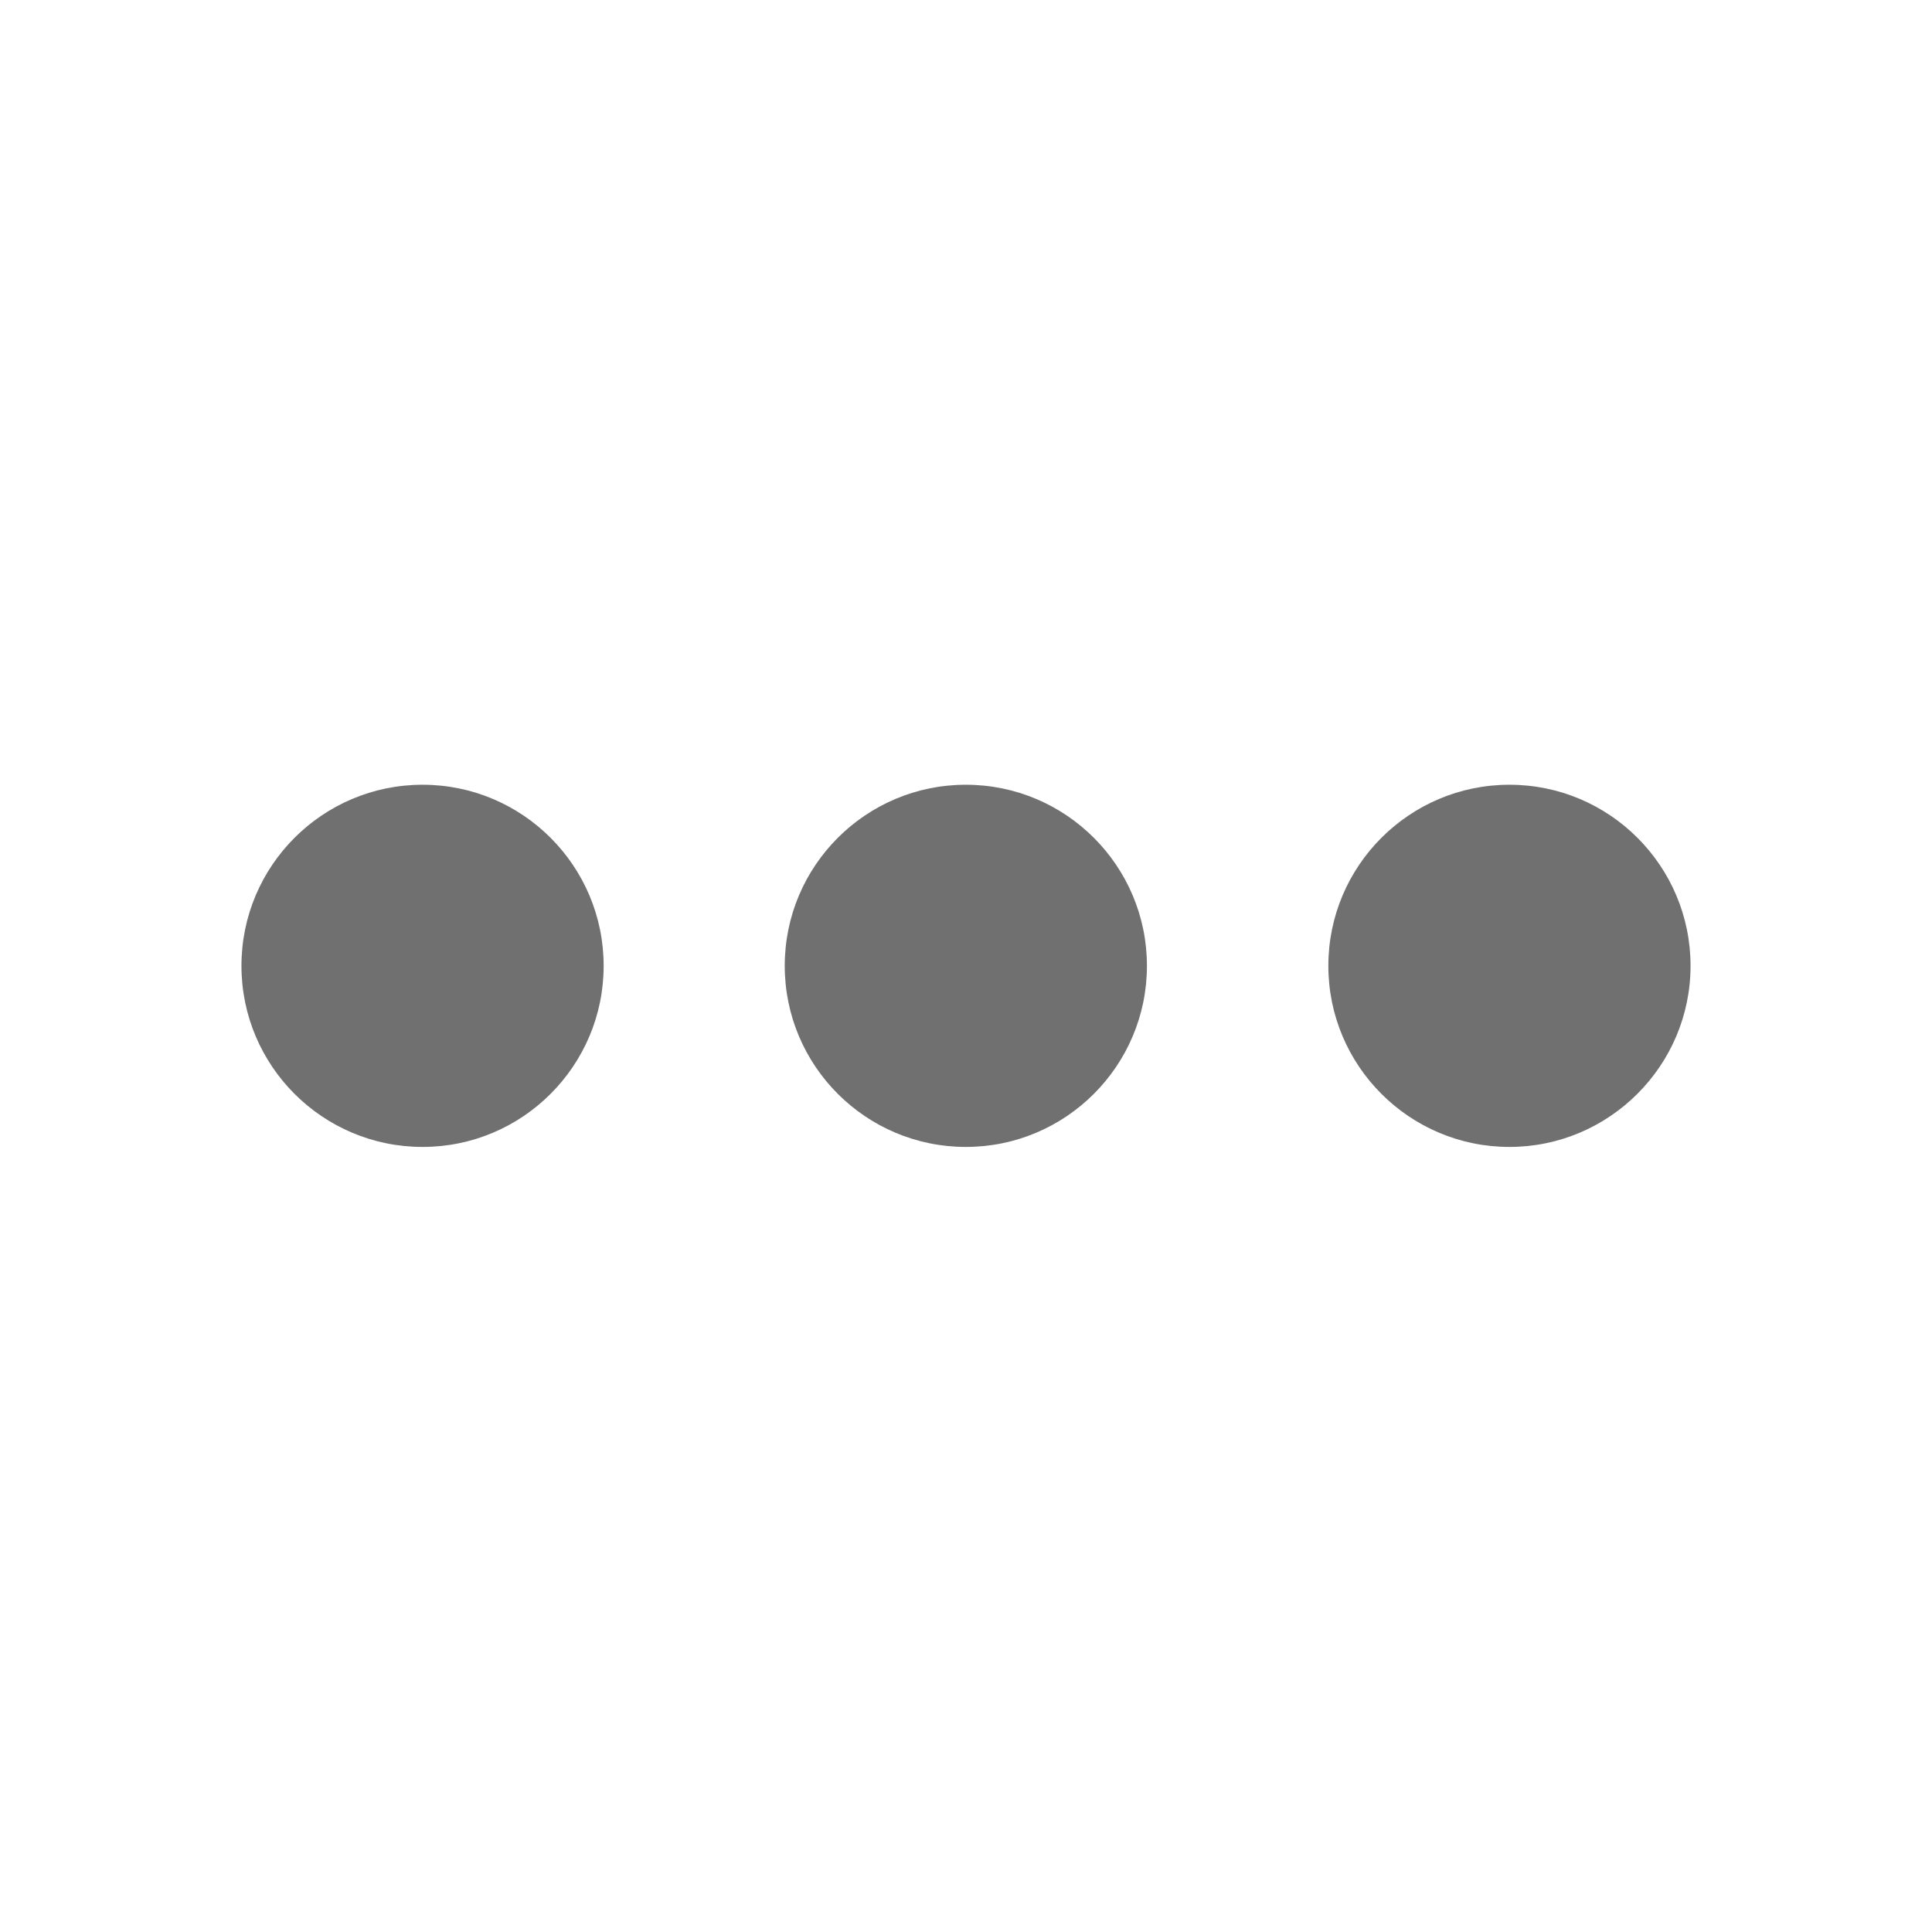 <?xml version="1.0" standalone="no"?><!DOCTYPE svg PUBLIC "-//W3C//DTD SVG 1.1//EN" "http://www.w3.org/Graphics/SVG/1.1/DTD/svg11.dtd"><svg t="1665478436523" class="icon" viewBox="0 0 1024 1024" version="1.1" xmlns="http://www.w3.org/2000/svg" p-id="1375" width="25" height="25" xmlns:xlink="http://www.w3.org/1999/xlink"><path d="M223.962 607.898c-52.98 0-95.984-43.004-95.984-95.984s43.004-95.984 95.984-95.984 95.984 43.004 95.984 95.984S276.943 607.898 223.962 607.898z" p-id="1376" fill="#707070"></path><path d="M511.914 607.898c-52.98 0-95.984-43.004-95.984-95.984s43.004-95.984 95.984-95.984 95.984 43.004 95.984 95.984S564.894 607.898 511.914 607.898z" p-id="1377" fill="#707070"></path><path d="M800.038 607.898c-52.98 0-95.984-43.004-95.984-95.984s43.004-95.984 95.984-95.984 95.984 43.004 95.984 95.984S852.846 607.898 800.038 607.898z" p-id="1378" fill="#707070"></path></svg>